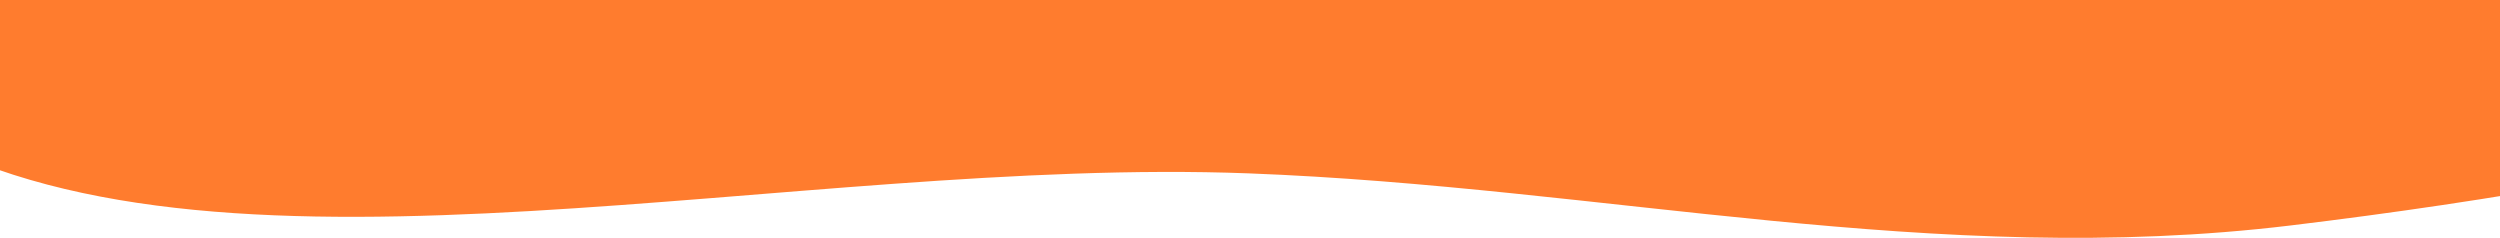 <svg width="1920" height="183" fill="none" xmlns="http://www.w3.org/2000/svg">
<path fill-rule="evenodd" clip-rule="evenodd" d="M3009.19 -575.731C3011.7 -390.264 2838.03 -208.011 2599.25 -64.971C2381.89 65.237 2072.1 135.367 1759.03 173.171C1485.97 206.146 1233.07 143.565 958.731 133.134C610.819 119.905 176.643 233.267 -61.672 103.942C-296.36 -23.415 -151.307 -250.799 -85.64 -433.61C-31.946 -583.087 141.089 -704.919 277.796 -841.098C434.264 -996.962 469.725 -1215.32 771.427 -1287.37C1072.67 -1359.3 1368.76 -1214.24 1678.42 -1175.55C1988.73 -1136.78 2346.25 -1168.67 2585.81 -1060.69C2845.89 -943.467 3006.67 -762.704 3009.19 -575.731Z" fill="#FF7C2E"/>
</svg>
